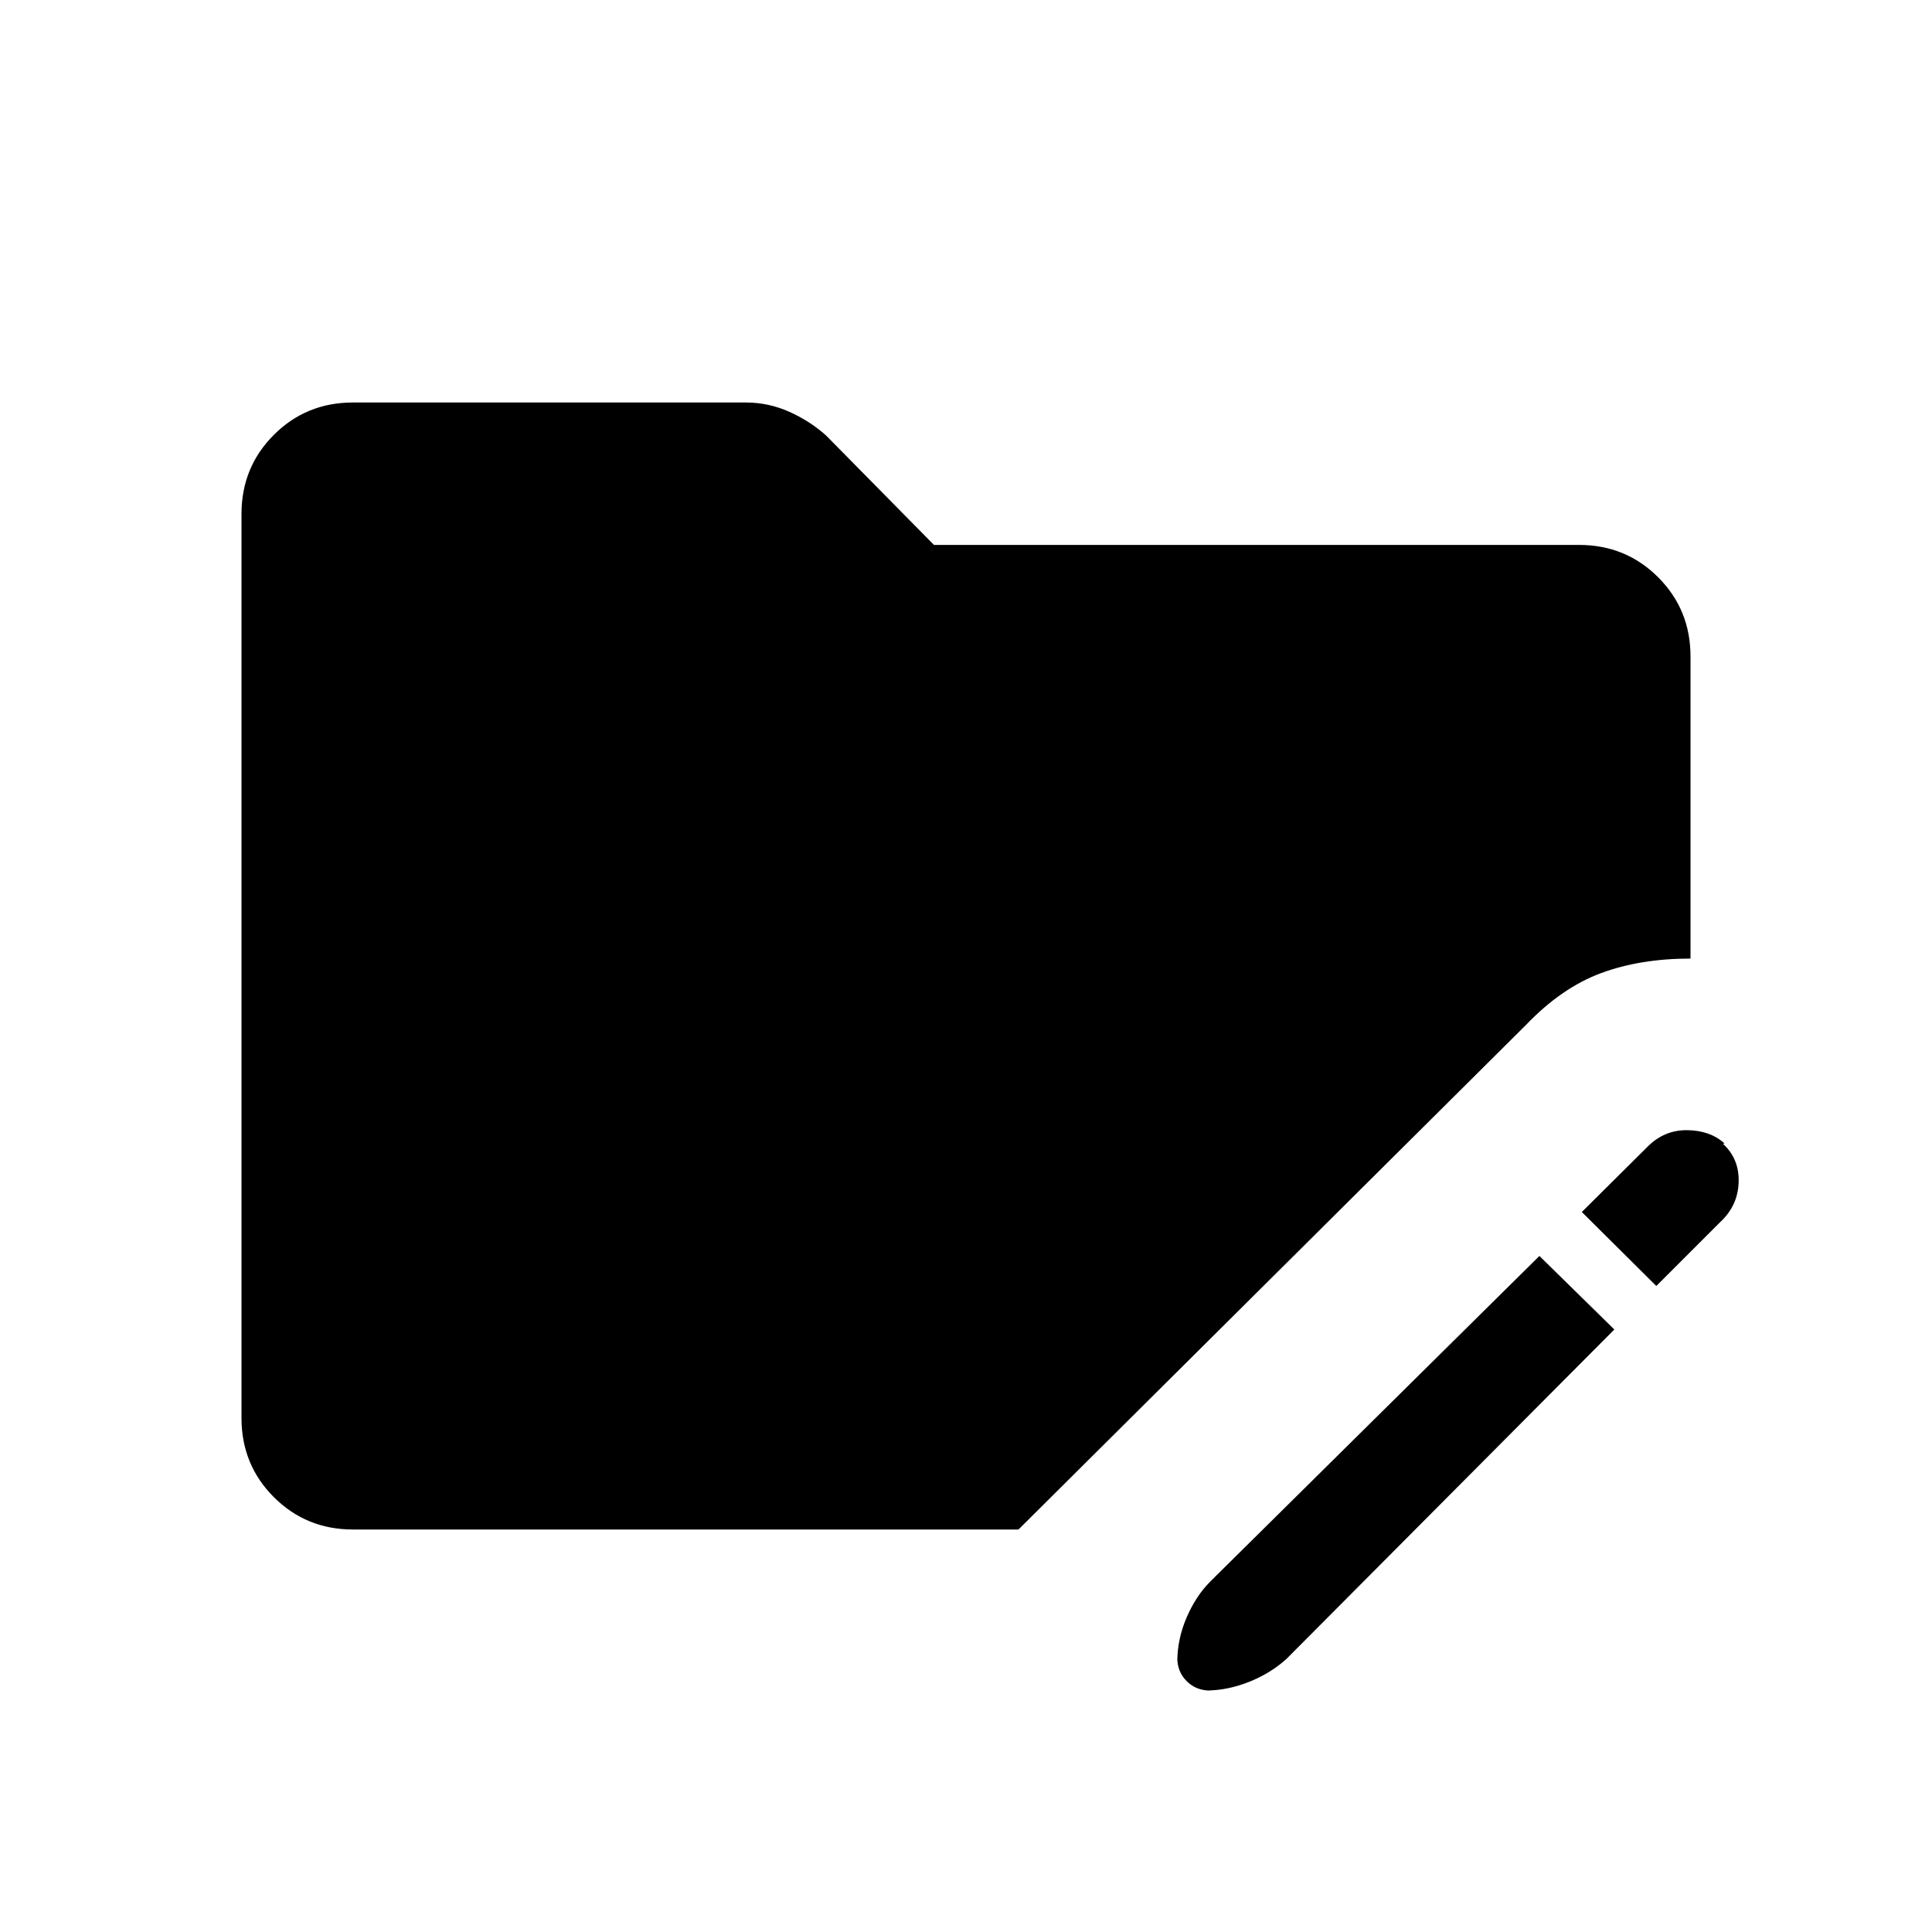 <svg xmlns="http://www.w3.org/2000/svg" width="48" height="48" viewBox="0 -960 960 960"><path d="M175.384-200q-23.23 0-39.307-16.077T120-255.384v-449.232q0-23.23 16.077-39.307T175.384-760h195.232q11.23 0 21.576 4.615 10.347 4.616 18.347 11.846l53.538 54.308h320.539q23.23 0 39.307 16.077T840-633.846v150.154q-24.923 0-44.461 7.231-19.539 7.23-37.231 25.692L506.077-200H175.384Zm589.539-135.923 37.231 36.538-162.923 163.693q-8 7.231-18.731 11.461Q609.769-120 599.308-120h1.846q-6.846 0-11.5-4.654-4.654-4.653-4.654-11.5v1.846q0-11.23 4.615-21.961 4.616-10.731 11.846-17.962l163.462-161.692ZM823-321l-37-36.769 32.769-32.539q8.231-8.231 19.577-8.115 11.346.115 18.577 6.577l-.846.154q8.231 7.461 7.846 19.192-.384 11.731-9.384 19.962L823-321Z"/></svg>